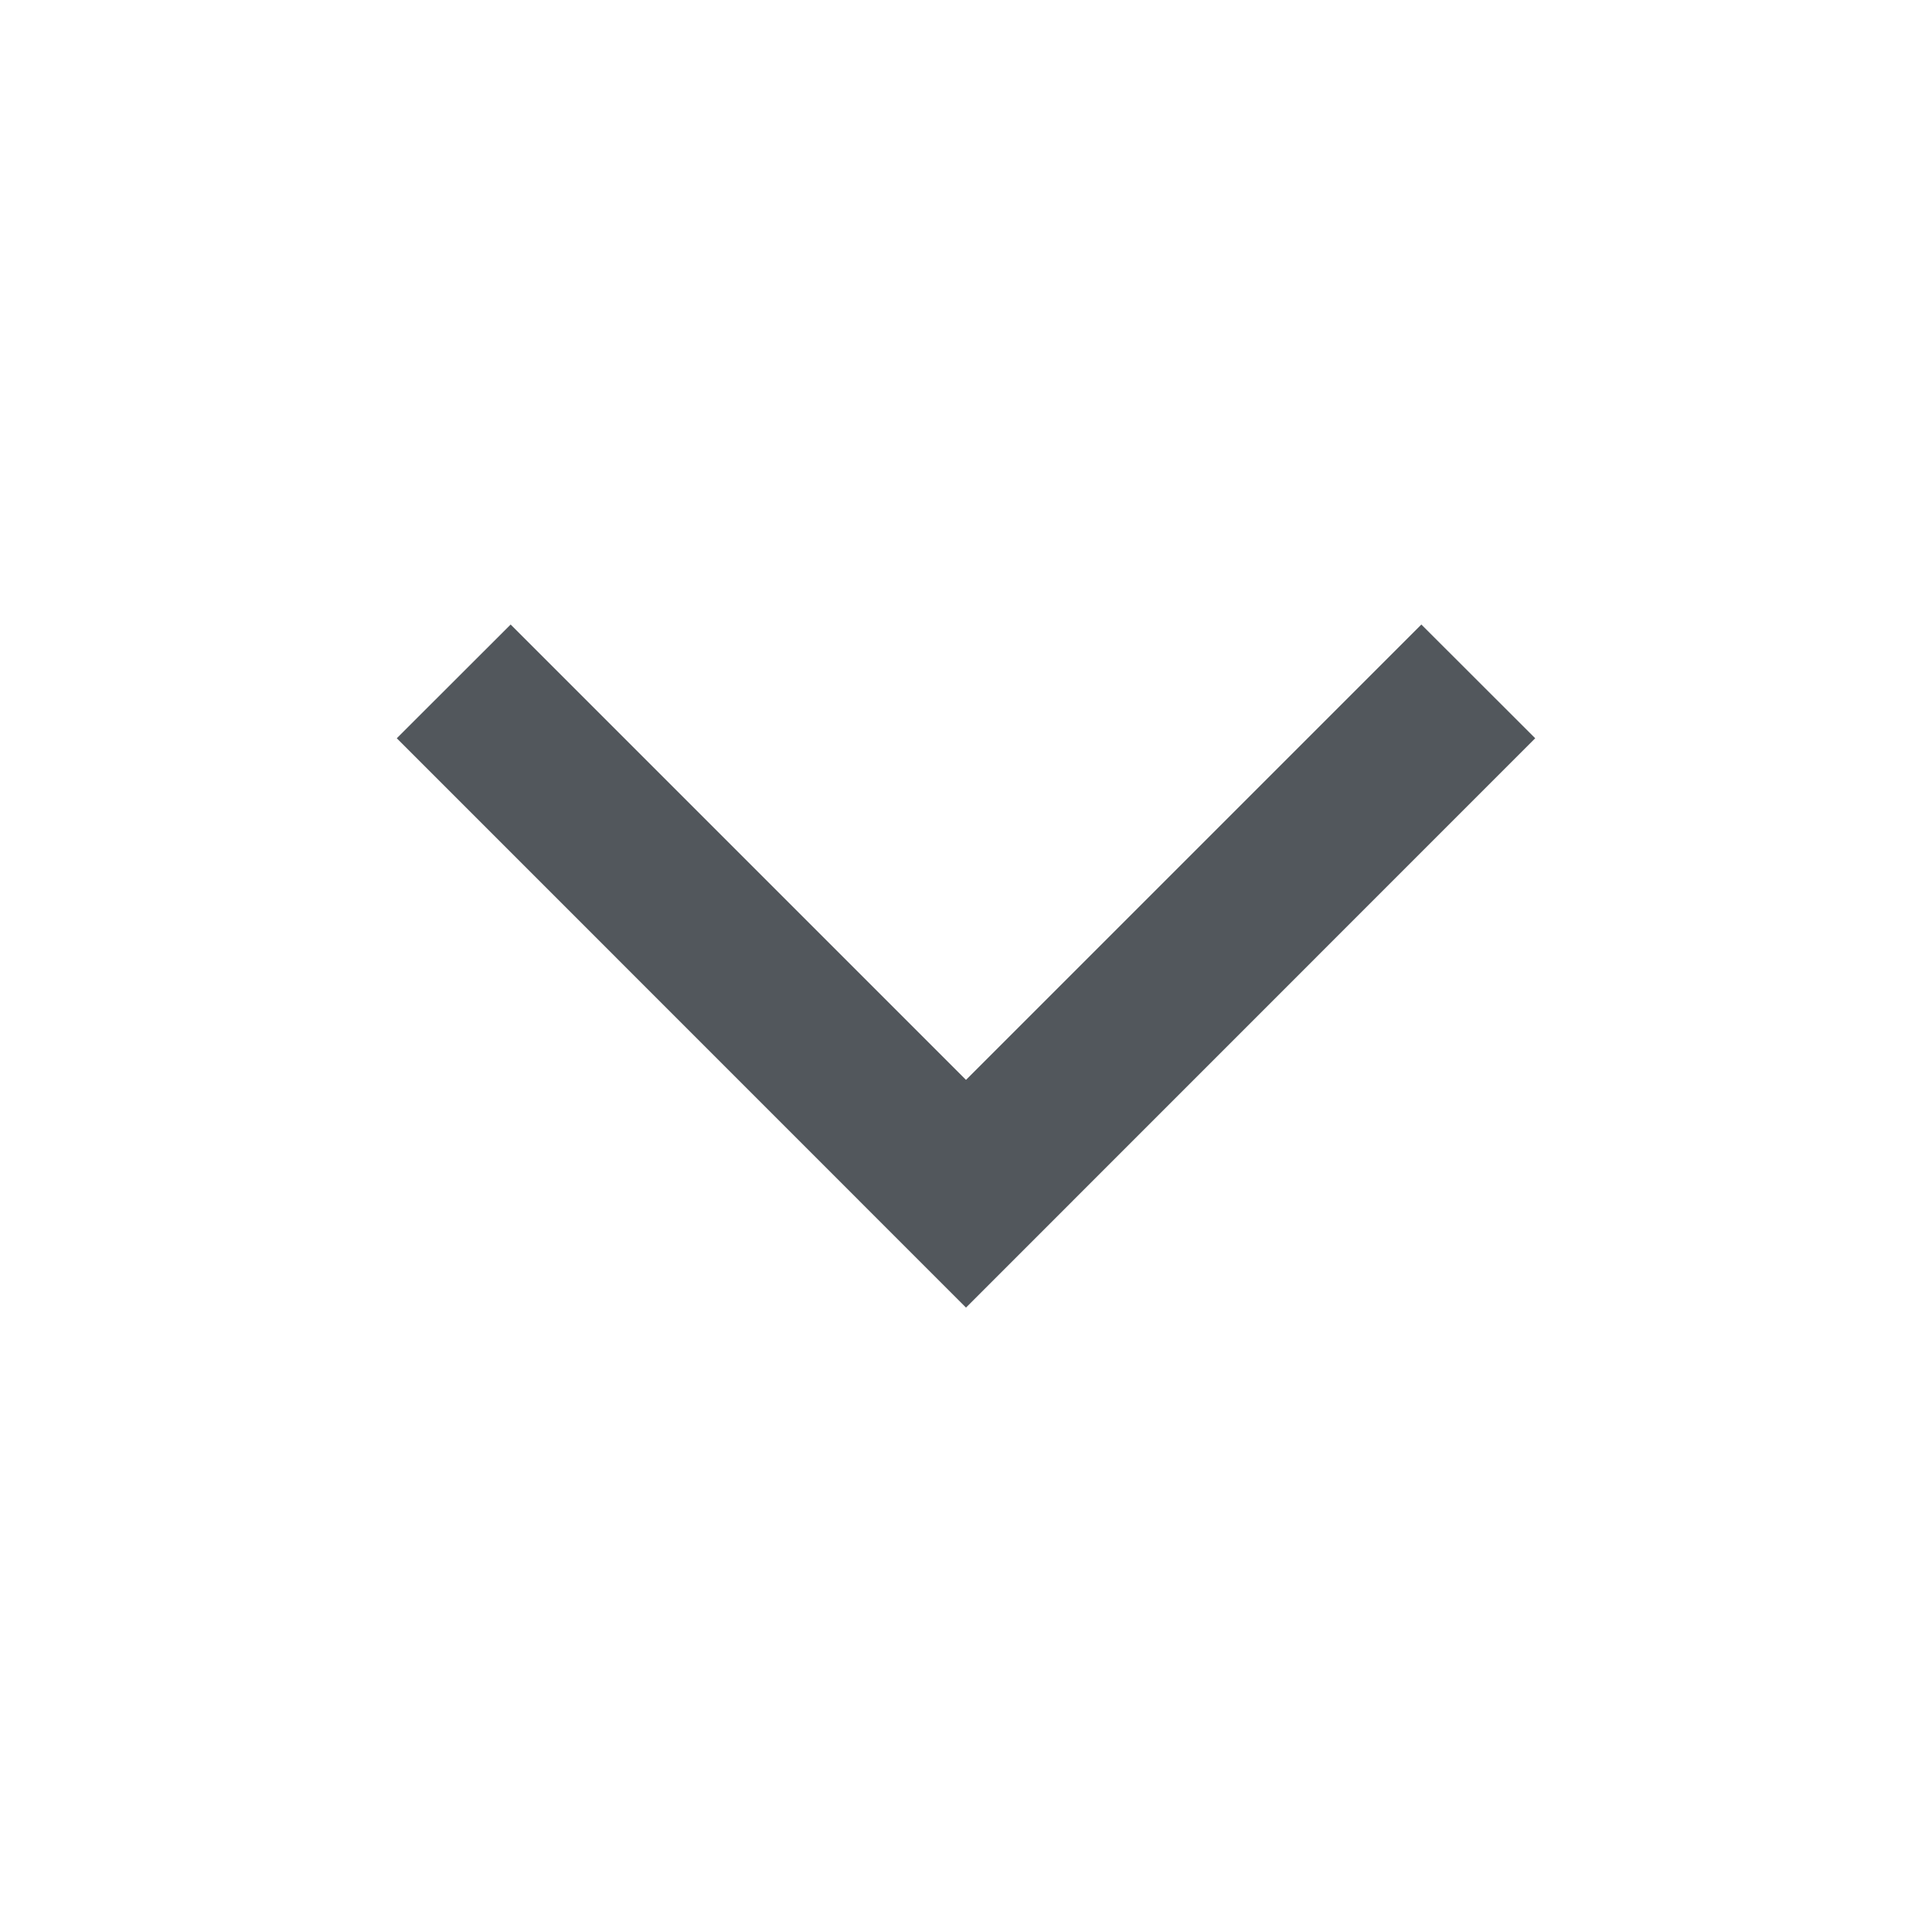 <svg width="16" height="16" viewBox="0 0 16 16" fill="none" xmlns="http://www.w3.org/2000/svg">
<path d="M4.229 5.172L3.286 6.114L8 10.829L12.714 6.114L11.771 5.172L8 8.943L4.229 5.172Z" fill="#52575C"/>
</svg>

